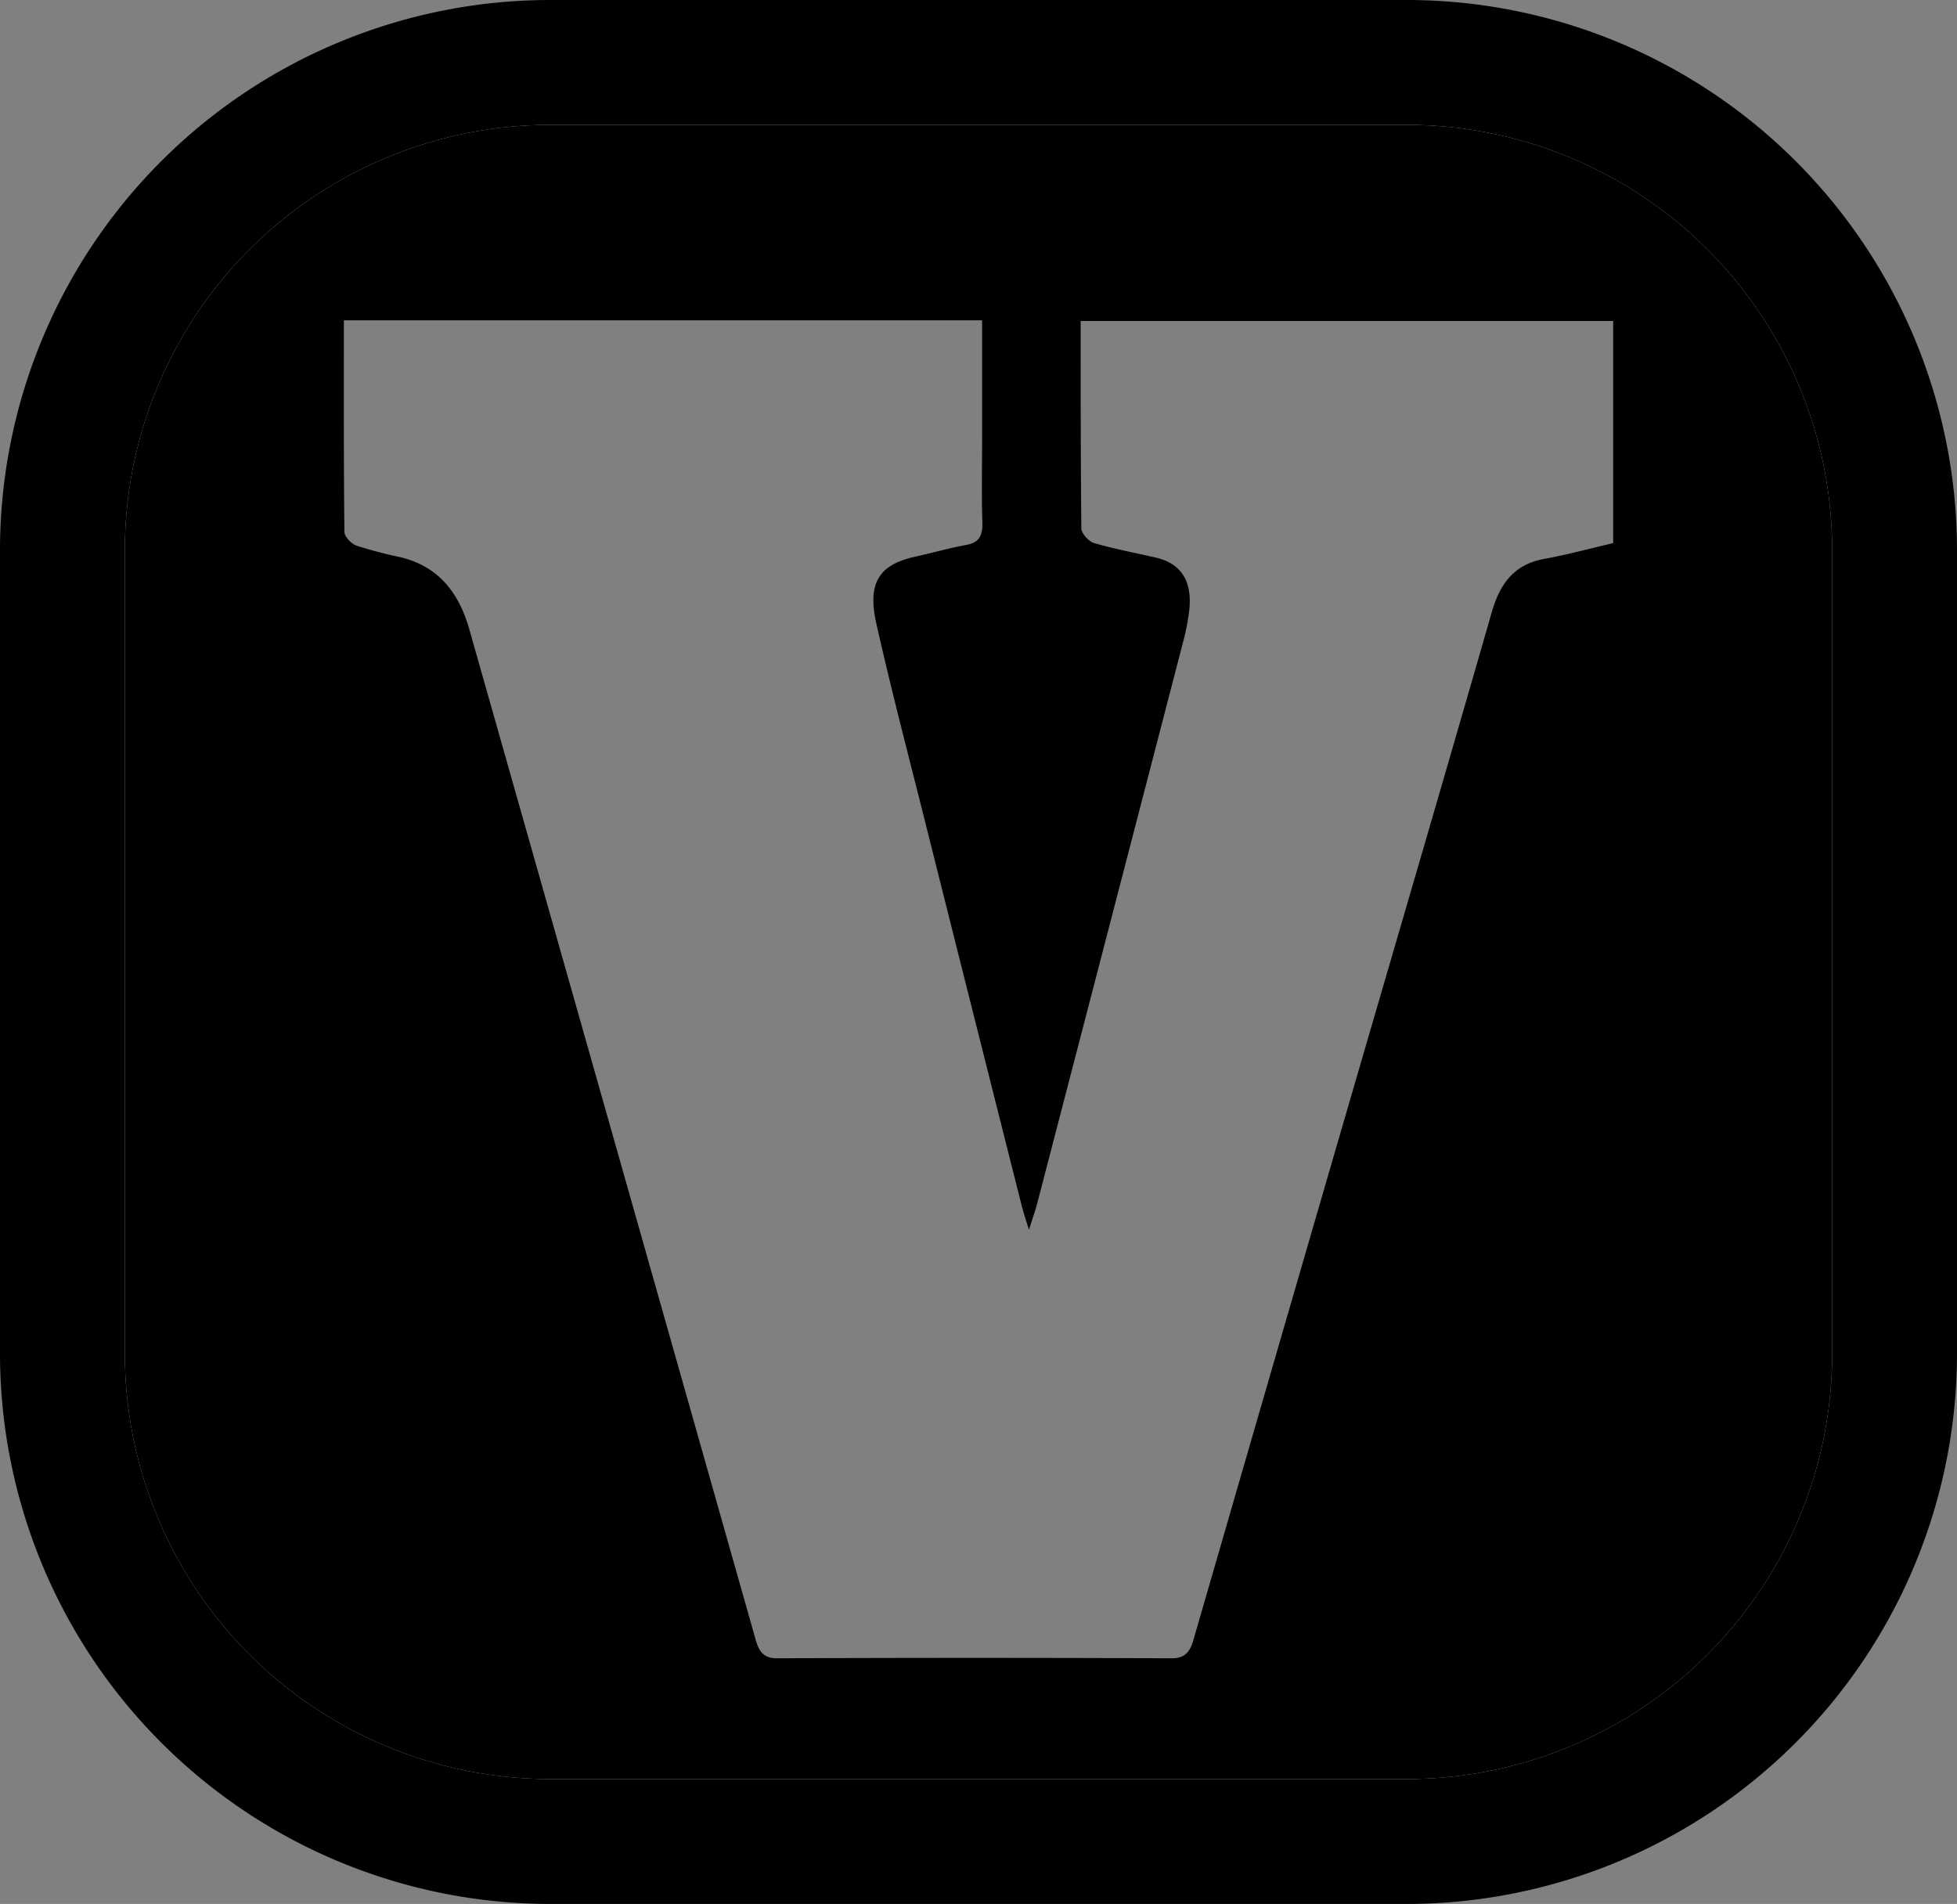 <svg id="Layer_1" data-name="Layer 1" xmlns="http://www.w3.org/2000/svg" viewBox="0 0 423.14 411.62"><rect x="0" y="0" width="423.14" height="411.62" fill="#808080" stroke="none"/><defs><style>.cls-1{fill:#fff;}.cls-2{fill:none;}</style></defs><title>V_BLACK_CLEAR</title><path class="cls-1" d="M321.56,33.33H136.26A105.42,105.42,0,0,0,30.84,138.74V312.53A105.42,105.42,0,0,0,136.26,418h185.3A105.42,105.42,0,0,0,427,312.53V138.74A105.42,105.42,0,0,0,321.56,33.33Zm91.92,279.2a92,92,0,0,1-91.92,91.92H136.26a92,92,0,0,1-91.92-91.92V138.74a92,92,0,0,1,91.92-91.91h185.3a92,92,0,0,1,91.92,91.91Z" transform="translate(-17.34 -19.83)"/><path d="M321.56,19.83H136.26A119,119,0,0,0,17.34,138.74V312.53A119.06,119.06,0,0,0,136.26,431.45h185.3A119.06,119.06,0,0,0,440.48,312.53V138.74A119,119,0,0,0,321.56,19.83Zm91.92,292.7a92,92,0,0,1-91.92,91.92H136.26a92,92,0,0,1-91.92-91.92V138.74a92,92,0,0,1,91.92-91.91h185.3a92,92,0,0,1,91.92,91.91Z" transform="translate(-17.34 -19.83)"/><path d="M321.56,46.83H136.26a92,92,0,0,0-91.92,91.91V312.53a92,92,0,0,0,91.92,91.92h185.3a92,92,0,0,0,91.92-91.92V138.74A92,92,0,0,0,321.56,46.83Zm44.58,90.42c-5,1.17-10,2.51-14.95,3.42-6,1.08-9.38,4.83-11.27,11.4-10.61,36.93-21.43,73.78-32.16,110.66q-16.22,55.78-32.37,111.61c-.82,2.86-2,4-4.76,4q-42.6-.18-85.22,0c-2.84,0-3.91-1.28-4.71-4.12q-30.9-109.1-61.84-218.18c-2.48-8.81-7.26-13.9-15-15.76a93.74,93.74,0,0,1-9.48-2.5c-1.06-.38-2.56-1.92-2.57-2.95-.17-15.13-.12-30.27-.12-45.75h138v25.81c0,6-.14,11.95.06,17.91.1,3.06-.89,4.35-3.45,4.83-3.76.7-7.47,1.75-11.21,2.58-7.68,1.73-10.25,5.63-8.27,14.42,3.12,13.9,6.73,27.66,10.19,41.45q10.62,42.33,21.3,84.63c.3,1.22.71,2.4,1.51,5,.86-2.75,1.41-4.25,1.81-5.81q15.75-60.53,31.46-121.06a49.65,49.65,0,0,0,1.39-7.07c.69-6.37-1.79-10.15-7.32-11.42-4.43-1-8.9-1.84-13.27-3.12-1.12-.32-2.73-2.06-2.74-3.16C251,119.3,251,104.46,251,89.23H366.14Z" transform="translate(-17.34 -19.83)"/><path class="cls-2" d="M366.14,89.23v48c-5,1.17-10,2.51-14.95,3.42-6,1.08-9.38,4.83-11.27,11.4-10.61,36.93-21.43,73.78-32.16,110.66q-16.22,55.78-32.37,111.61c-.82,2.86-2,4-4.76,4q-42.6-.18-85.22,0c-2.84,0-3.91-1.28-4.71-4.12q-30.9-109.1-61.84-218.18c-2.48-8.81-7.26-13.9-15-15.76a93.74,93.74,0,0,1-9.48-2.5c-1.06-.38-2.56-1.92-2.57-2.95-.17-15.13-.12-30.27-.12-45.75h138v25.81c0,6-.14,11.95.06,17.91.1,3.06-.89,4.35-3.45,4.83-3.76.7-7.47,1.75-11.21,2.58-7.68,1.73-10.25,5.63-8.27,14.42,3.12,13.9,6.73,27.66,10.19,41.45q10.62,42.33,21.3,84.63c.3,1.22.71,2.4,1.51,5,.86-2.75,1.41-4.25,1.81-5.81q15.75-60.53,31.46-121.06a49.65,49.65,0,0,0,1.39-7.07c.69-6.37-1.79-10.15-7.32-11.42-4.43-1-8.9-1.84-13.27-3.12-1.12-.32-2.73-2.06-2.74-3.16C251,119.3,251,104.46,251,89.23Z" transform="translate(-17.34 -19.83)"/></svg>